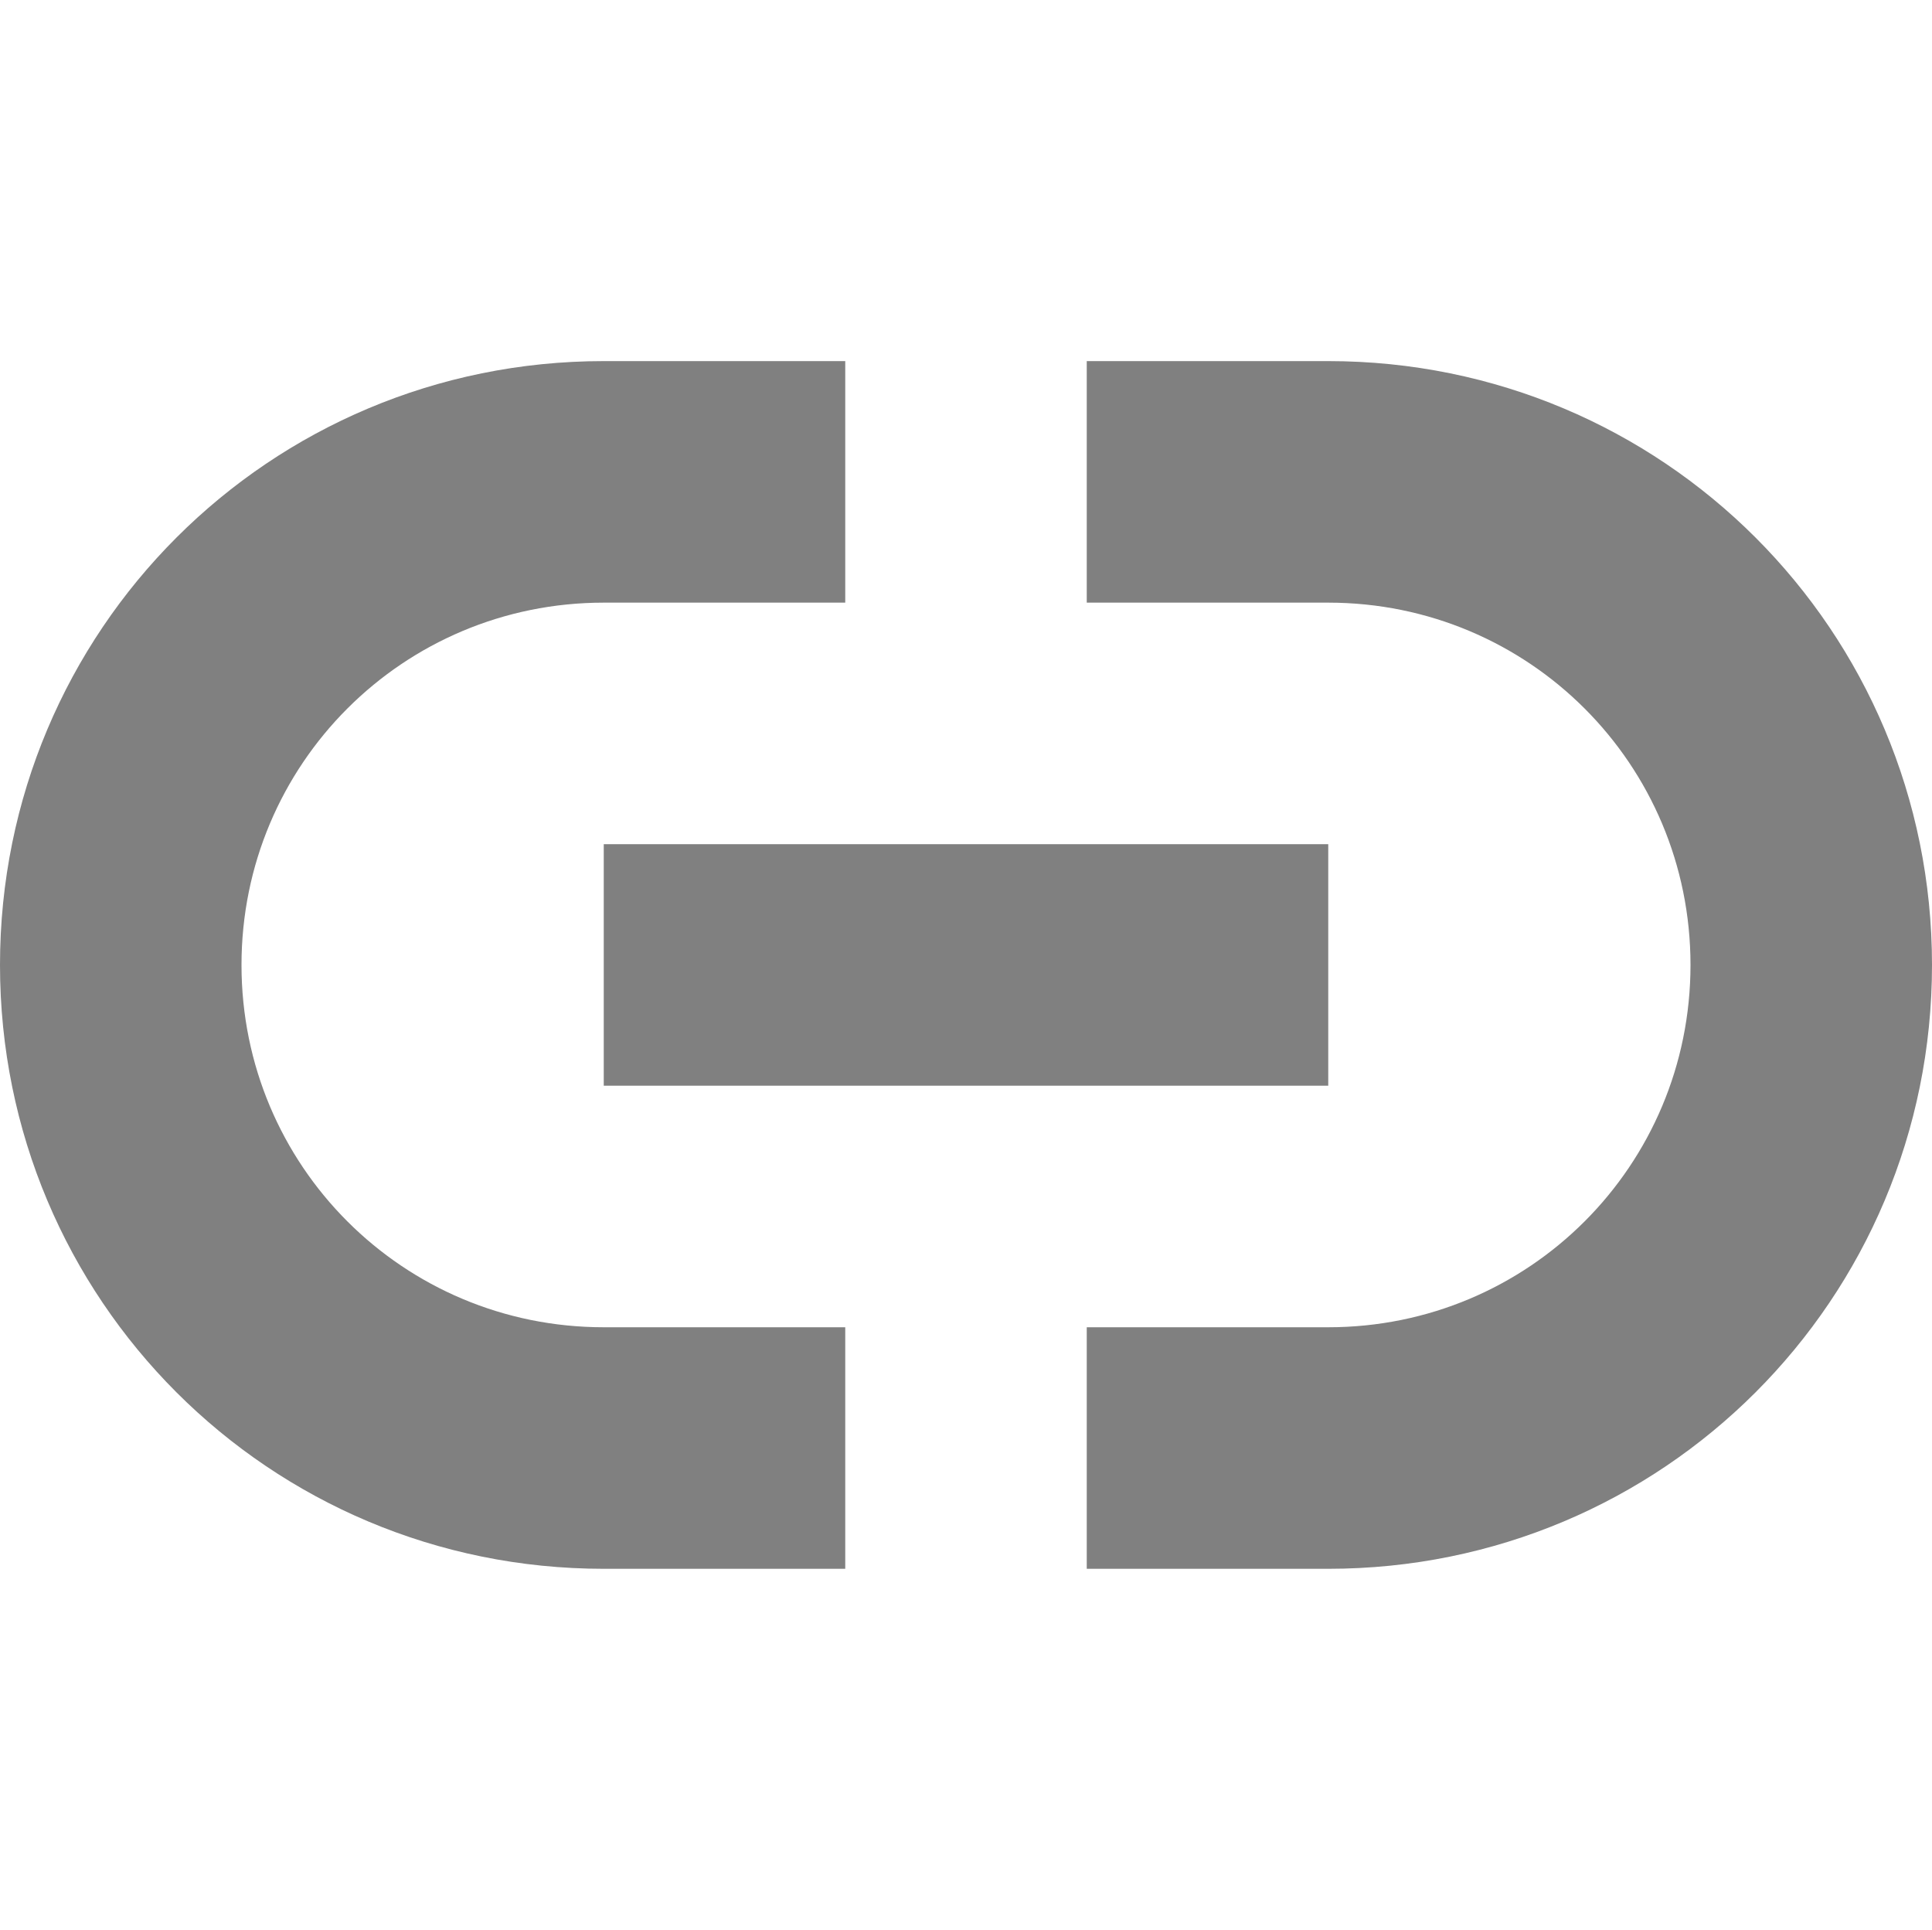 <?xml version="1.0" encoding="UTF-8"?>
<!-- Created with Inkscape (http://www.inkscape.org/) -->
<svg id="svg7384" width="16" height="15.982" style="enable-background:new" version="1.1" xmlns="http://www.w3.org/2000/svg" xmlns:cc="http://creativecommons.org/ns#" xmlns:dc="http://purl.org/dc/elements/1.1/" xmlns:osb="http://www.openswatchbook.org/uri/2009/osb" xmlns:rdf="http://www.w3.org/1999/02/22-rdf-syntax-ns#">
 <title id="title8473">Paper Symbolic Icon Theme</title>
 <g id="layer12" transform="translate(-765 -101)">
  <path id="path5821" d="m770 103.99c-2.77 0-5 2.23-5 5 0 2.77 2.23 5 5 5h2v-2h-2c-1.662 0-3-1.338-3-3 0-1.662 1.338-3 3-3h2v-2h-2zm4 0v2h2c1.662 0 3 1.338 3 3 0 1.662-1.338 3-3 3h-2v2h2c2.77 0 5-2.23 5-5 0-2.77-2.23-5-5-5h-2zm-4 4v2h6v-2h-6z" style="enable-background:new;fill-opacity:.498"/>
 </g>
</svg>
